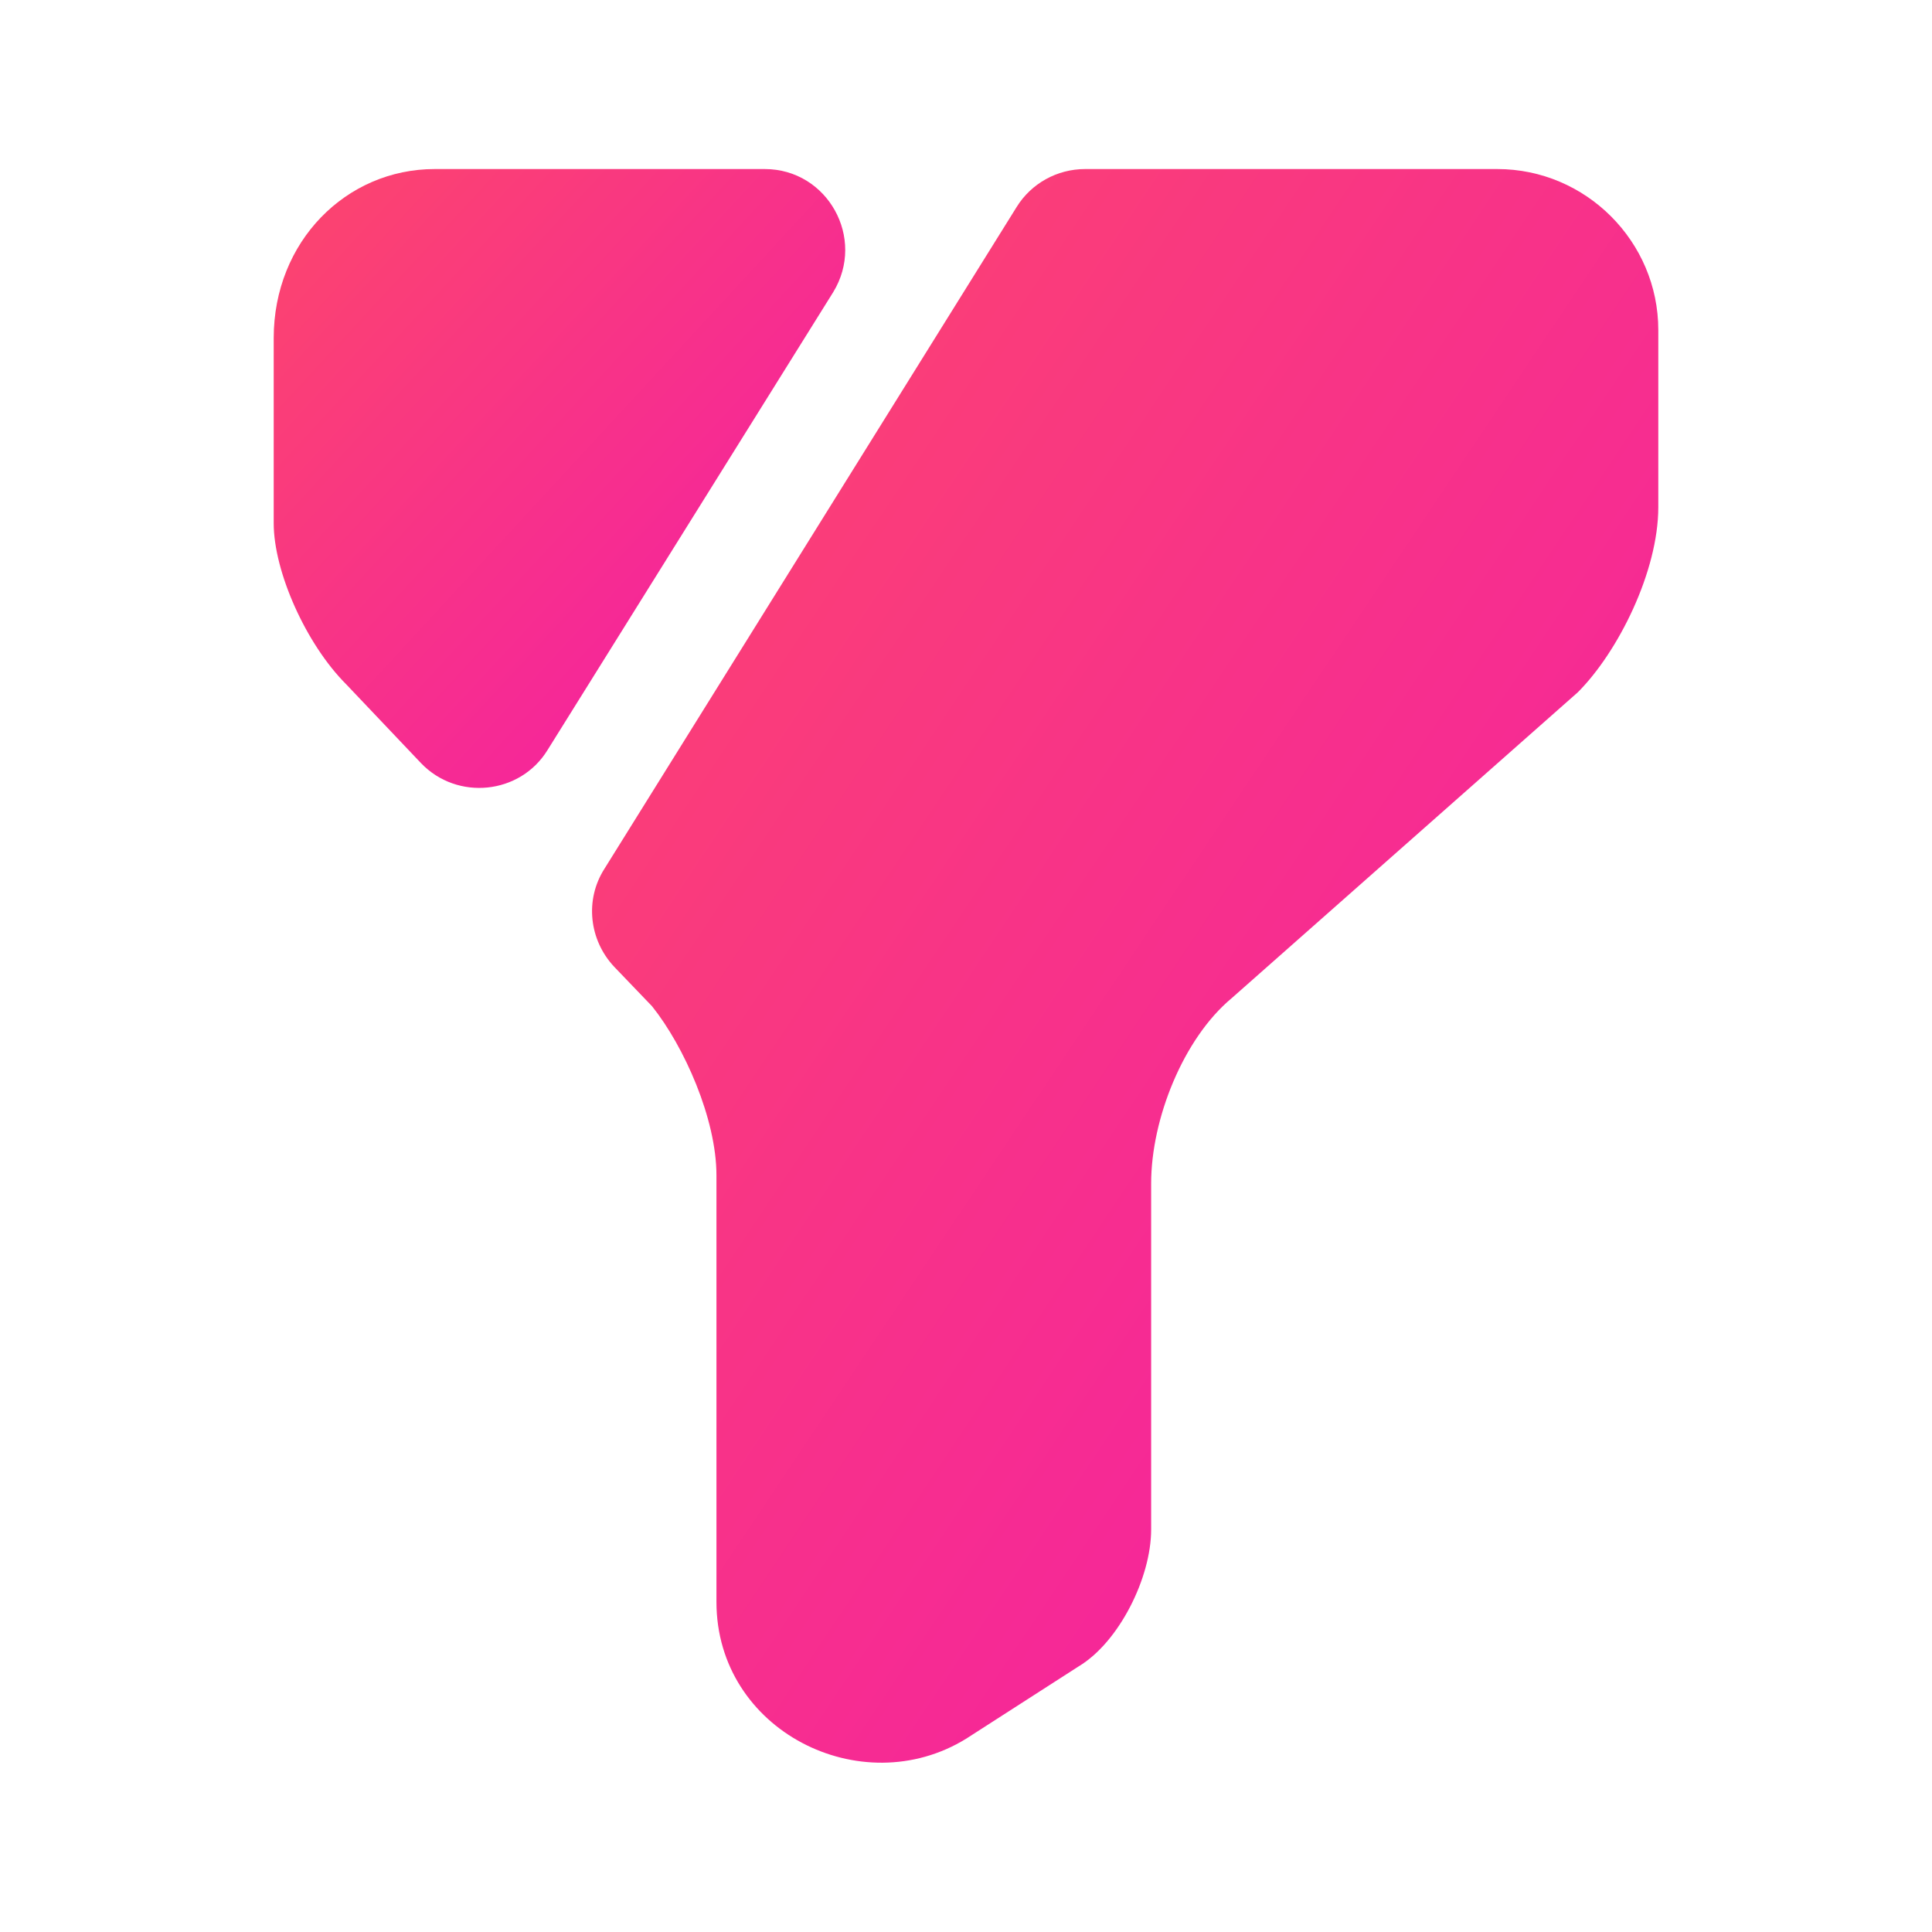 <svg width="24" height="24" viewBox="0 0 24 24" fill="none" xmlns="http://www.w3.org/2000/svg">
<path d="M20.6 4.1V6.3C20.6 7.1 20.1 8.1 19.6 8.6L15.3 12.4C14.7 12.9 14.3 13.9 14.3 14.7V19C14.3 19.6 13.9 20.4 13.4 20.7L12 21.6C10.7 22.4 8.9 21.5 8.9 19.9V14.6C8.9 13.9 8.5 13 8.1 12.5L7.63 12.01C7.32 11.68 7.26 11.18 7.51 10.79L12.63 2.57C12.81 2.28 13.13 2.1 13.48 2.1H18.6C19.7 2.1 20.6 3 20.6 4.1Z" fill="url(#paint0_linear_2046_1442)"/>
<path d="M10.35 3.63L6.8 9.32C6.46 9.87 5.68 9.95 5.23 9.48L4.3 8.5C3.8 8 3.4 7.1 3.4 6.5V4.2C3.4 3 4.3 2.1 5.4 2.1H9.5C10.28 2.1 10.76 2.96 10.35 3.63Z" fill="url(#paint1_linear_2046_1442)"/>
<defs>
<linearGradient id="paint0_linear_2046_1442" x1="7.354" y1="2.1" x2="25.654" y2="14.343" gradientUnits="userSpaceOnUse">
<stop stop-color="#FC466C"/>
<stop offset="1" stop-color="#F31BAA"/>
</linearGradient>
<linearGradient id="paint1_linear_2046_1442" x1="3.4" y1="2.1" x2="11.063" y2="9.178" gradientUnits="userSpaceOnUse">
<stop stop-color="#FC466C"/>
<stop offset="1" stop-color="#F31BAA"/>
</linearGradient>
</defs>
</svg>
